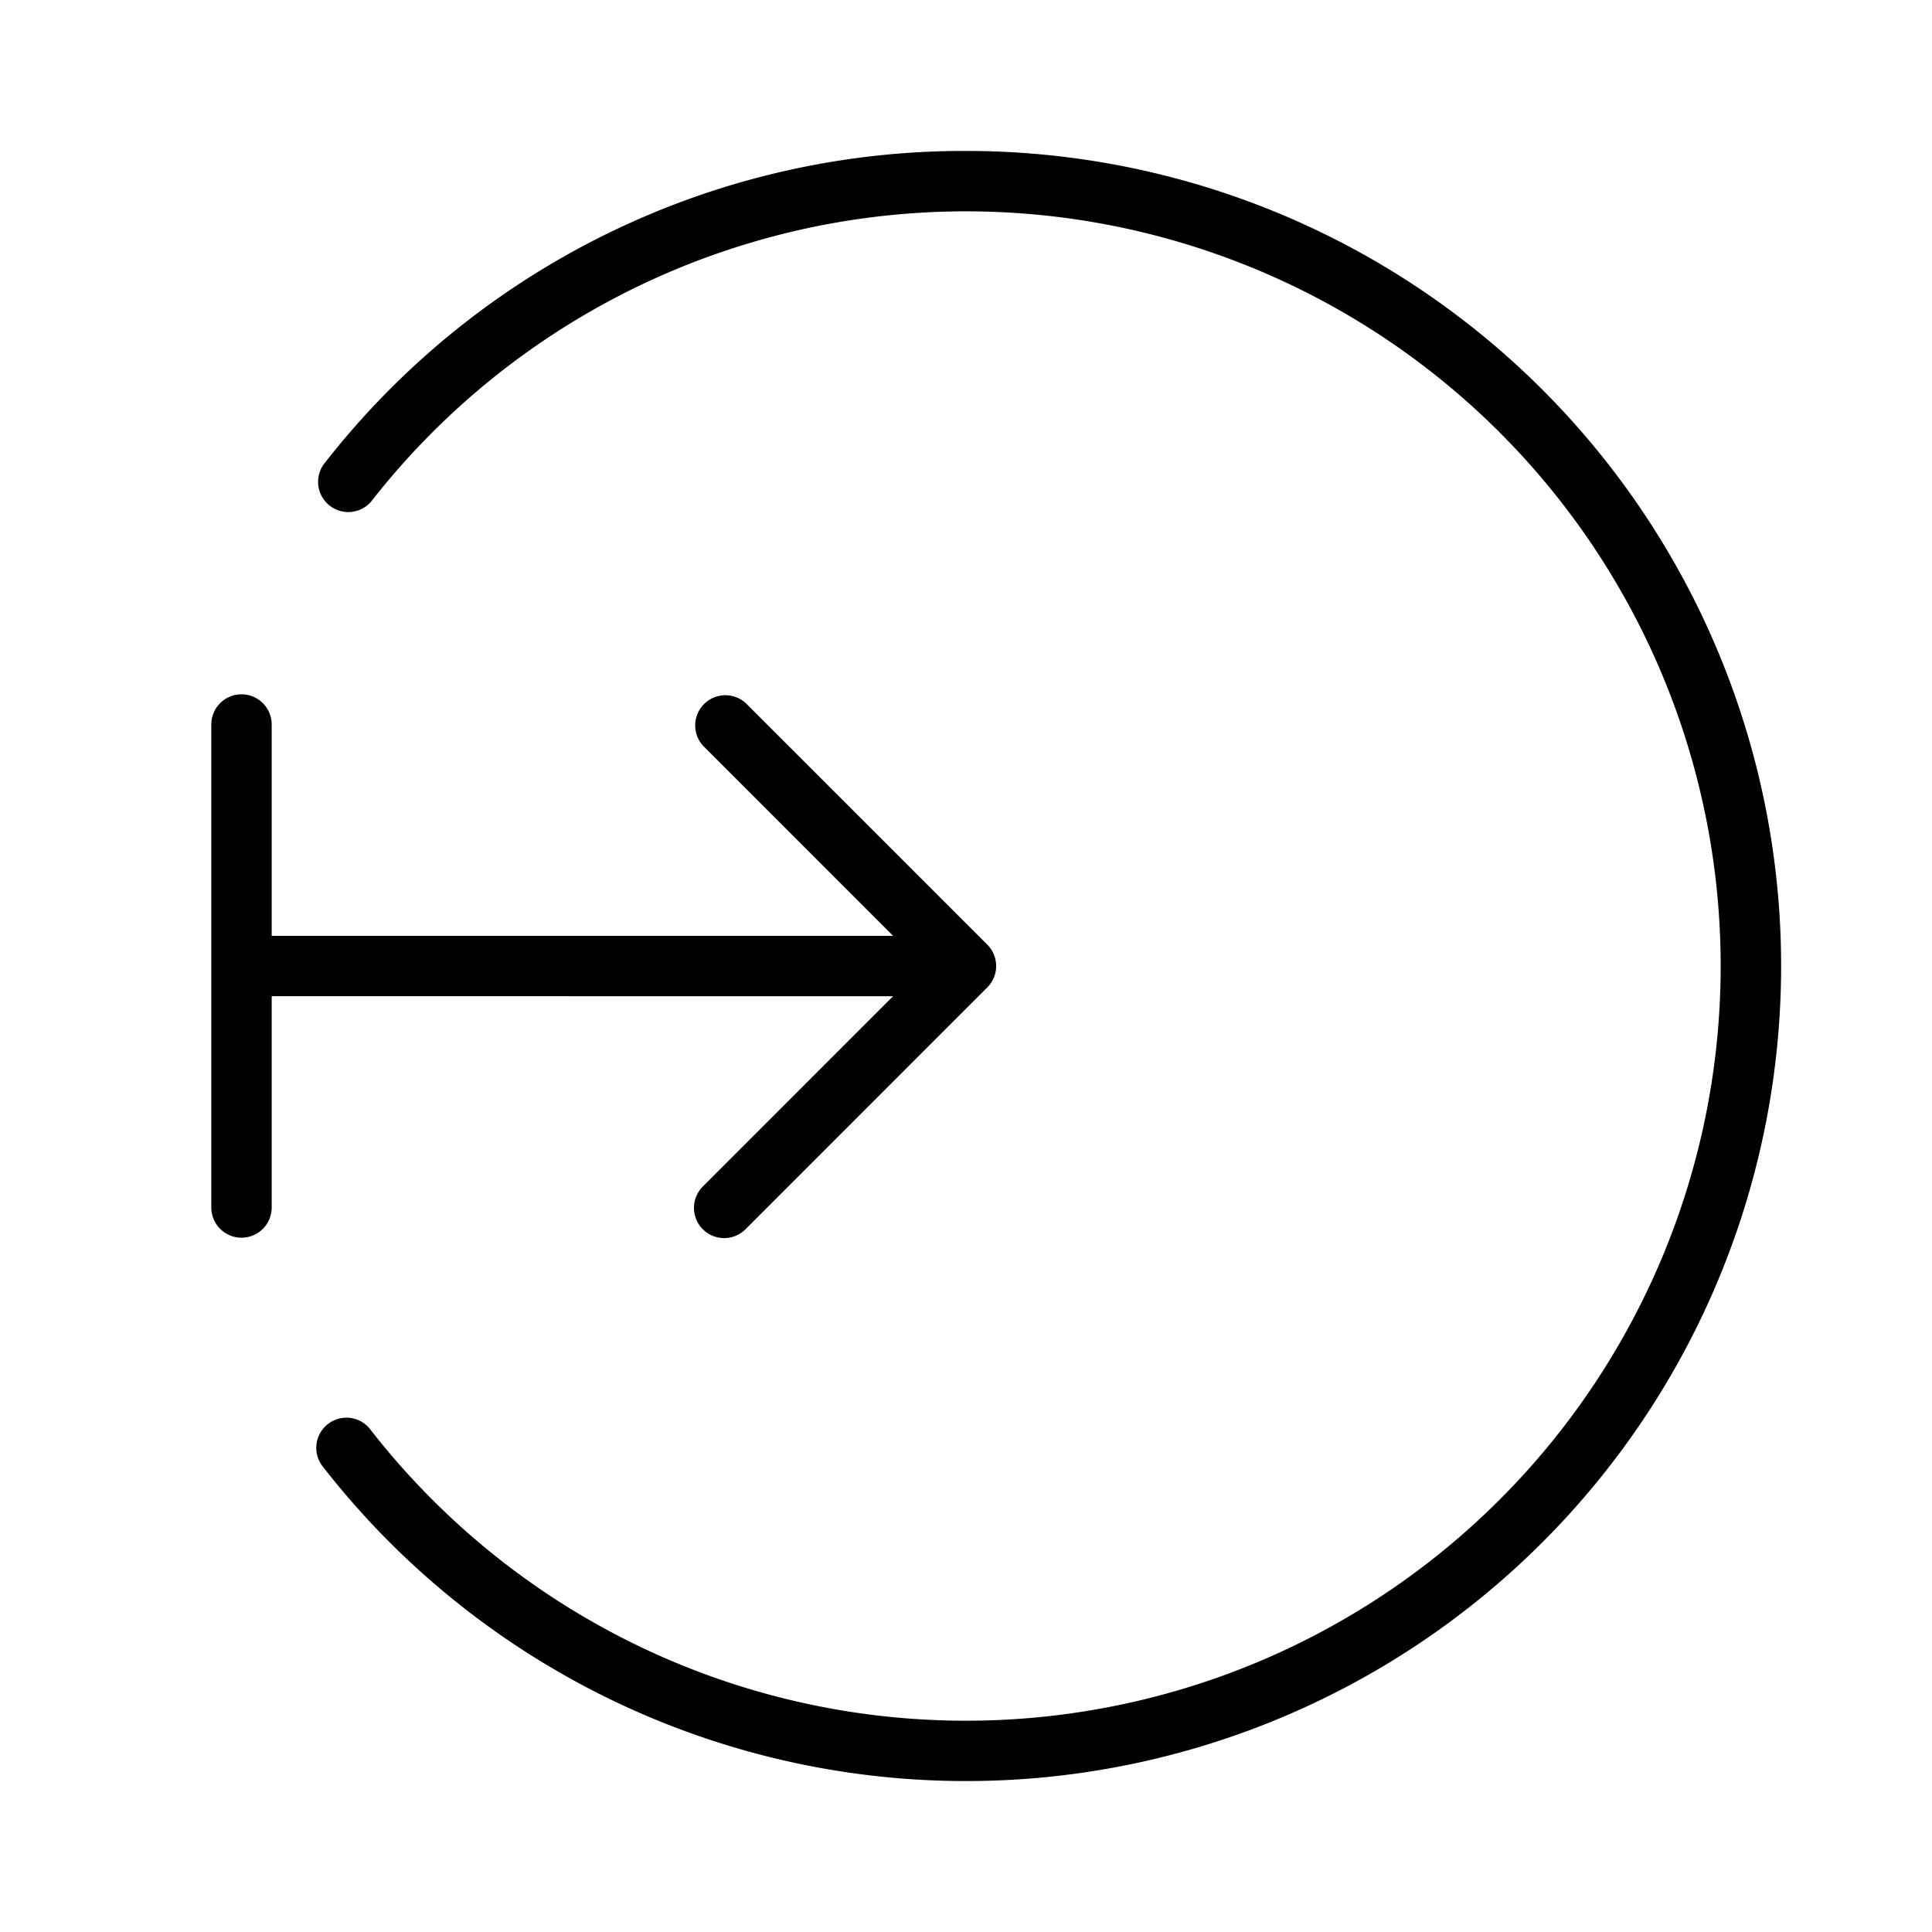 <svg xmlns="http://www.w3.org/2000/svg" width="32" height="32" viewBox="0 0 32 32"><path d="m14.792 16.501-3.145 3.146a.5.5 0 1 0 .707.707l3.999-4a.5.5 0 0 0 0-.707l-4-4a.5.5 0 0 0-.706.707l3.146 3.147H4.5V12a.5.5 0 1 0-1 0v8a.5.5 0 0 0 1 0v-3.5zM16 2.5A13.43 13.43 0 0 0 5.36 7.693a.5.5 0 0 0 .787.615 12.5 12.5 0 1 1 0 15.385.5.5 0 1 0-.787.615A13.5 13.5 0 1 0 16 2.5"/></svg>